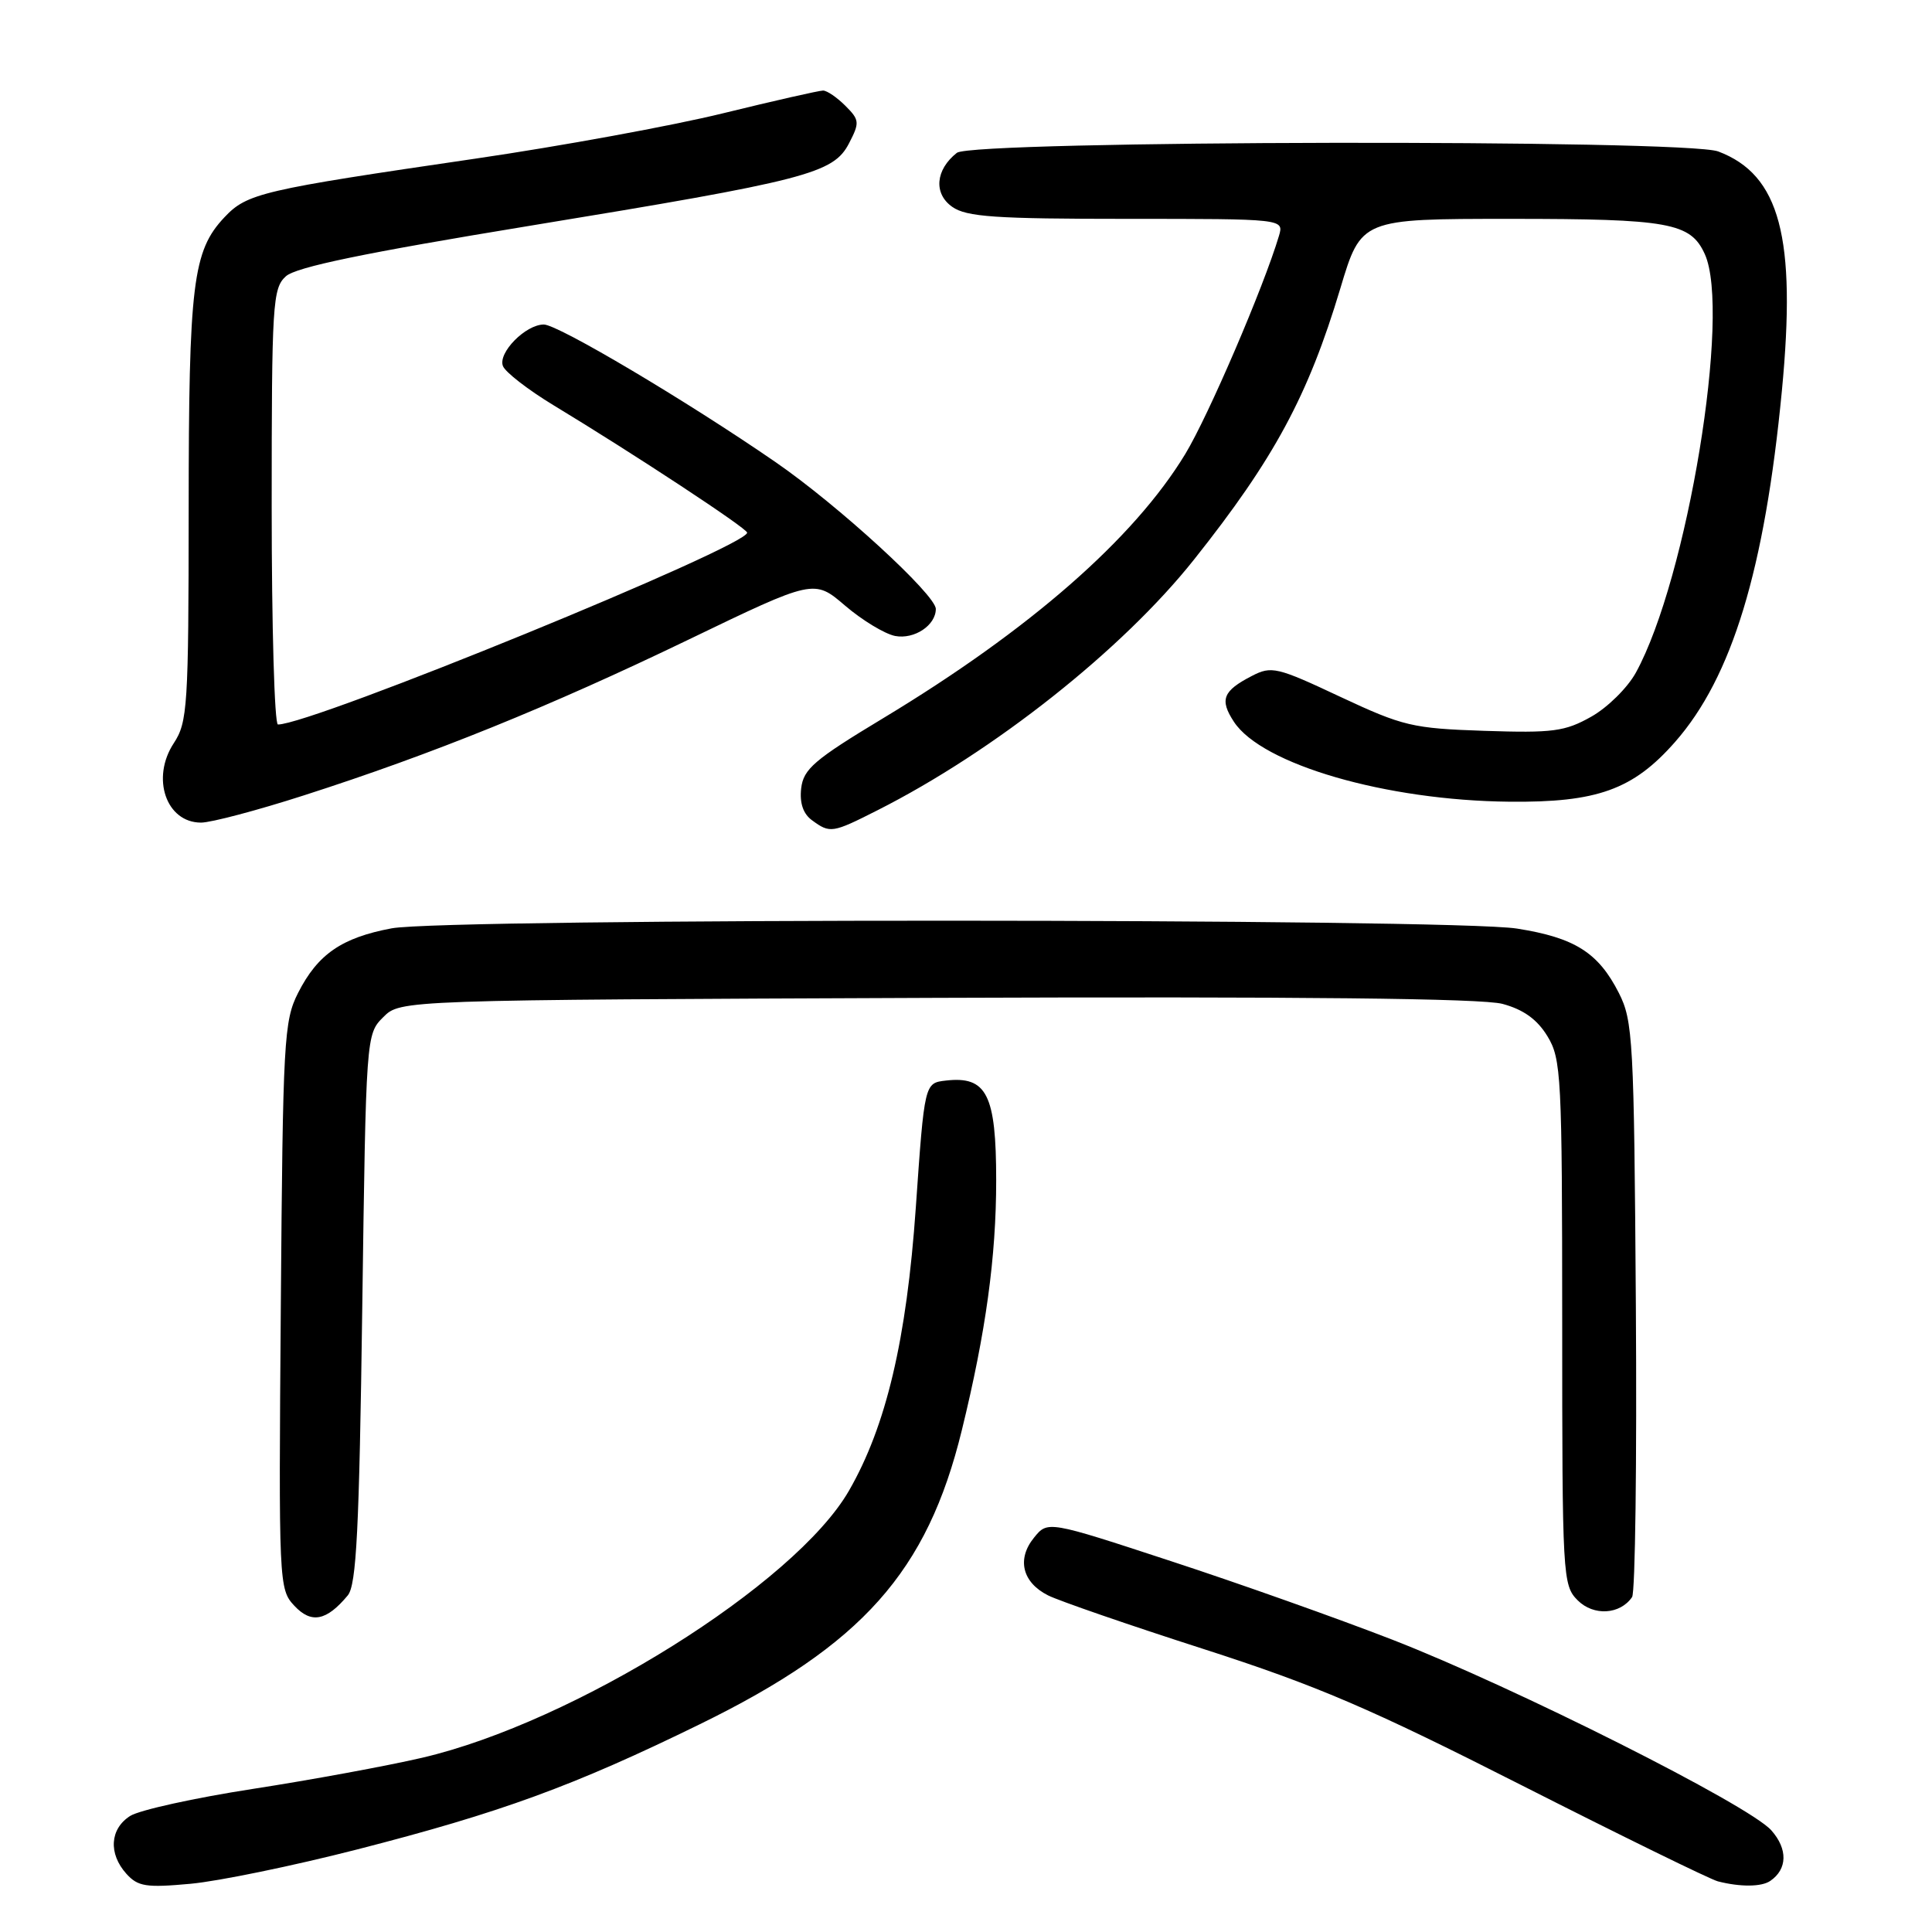 <?xml version="1.0" encoding="UTF-8" standalone="no"?>
<!DOCTYPE svg PUBLIC "-//W3C//DTD SVG 1.1//EN" "http://www.w3.org/Graphics/SVG/1.1/DTD/svg11.dtd" >
<svg xmlns="http://www.w3.org/2000/svg" xmlns:xlink="http://www.w3.org/1999/xlink" version="1.1" viewBox="0 0 256 256">
 <g >
 <path fill="currentColor"
d=" M 47.25 245.08 C 66.33 240.19 75.98 236.67 92.73 228.47 C 114.25 217.95 122.86 208.28 127.45 189.50 C 130.63 176.52 132.00 166.55 132.00 156.40 C 132.00 145.03 130.75 142.56 125.34 143.18 C 122.50 143.50 122.50 143.50 121.35 160.00 C 120.13 177.51 117.42 188.98 112.49 197.53 C 105.36 209.91 76.08 228.22 55.94 232.91 C 51.30 233.99 41.20 235.85 33.50 237.04 C 25.80 238.23 18.49 239.84 17.25 240.62 C 14.56 242.33 14.34 245.61 16.75 248.29 C 18.28 249.98 19.36 250.15 25.25 249.61 C 28.96 249.27 38.86 247.23 47.25 245.08 Z  M 234.57 249.23 C 236.85 247.67 236.91 245.01 234.71 242.53 C 231.76 239.19 200.72 223.58 184.50 217.27 C 177.35 214.49 164.15 209.80 155.16 206.86 C 138.83 201.50 138.83 201.50 137.01 203.75 C 134.70 206.59 135.46 209.68 138.88 211.40 C 140.32 212.12 149.60 215.33 159.50 218.51 C 174.54 223.36 181.47 226.33 201.63 236.56 C 214.90 243.29 226.60 249.02 227.63 249.29 C 230.60 250.05 233.41 250.03 234.57 249.23 Z  M 46.08 211.40 C 47.23 210.03 47.60 202.70 48.00 173.37 C 48.50 137.23 48.51 137.04 50.78 134.78 C 53.05 132.50 53.05 132.50 124.07 132.22 C 172.49 132.04 196.37 132.29 199.09 133.02 C 201.87 133.77 203.68 135.07 205.04 137.30 C 206.88 140.31 206.99 142.56 207.00 175.25 C 207.00 208.95 207.06 210.06 209.05 212.05 C 211.16 214.16 214.67 213.95 216.26 211.62 C 216.68 211.00 216.90 193.62 216.76 173.00 C 216.52 137.77 216.38 135.26 214.50 131.56 C 211.78 126.22 208.67 124.25 201.00 123.04 C 192.31 121.67 59.19 121.64 51.89 123.01 C 45.28 124.25 42.10 126.44 39.50 131.56 C 37.62 135.26 37.48 137.81 37.21 173.01 C 36.92 209.90 36.95 210.57 39.00 212.77 C 41.25 215.18 43.26 214.79 46.08 211.40 Z  M 116.28 107.36 C 131.71 99.56 148.74 86.08 158.22 74.14 C 168.84 60.78 173.34 52.43 177.60 38.22 C 180.36 29.00 180.36 29.00 200.13 29.00 C 221.17 29.00 224.00 29.51 225.89 33.66 C 229.40 41.37 223.59 76.69 216.76 89.13 C 215.66 91.13 213.00 93.76 210.84 94.97 C 207.36 96.93 205.75 97.14 196.70 96.84 C 187.15 96.52 185.93 96.23 177.57 92.32 C 169.21 88.39 168.48 88.22 165.89 89.56 C 162.03 91.55 161.58 92.71 163.50 95.64 C 167.21 101.30 183.65 106.07 200.00 106.23 C 211.63 106.35 216.39 104.64 221.95 98.32 C 229.50 89.74 233.83 75.50 236.11 51.77 C 238.05 31.45 235.85 23.16 227.68 20.07 C 223.37 18.43 128.89 18.60 126.79 20.25 C 123.95 22.49 123.68 25.66 126.18 27.41 C 128.07 28.74 131.88 29.00 149.29 29.00 C 170.13 29.00 170.13 29.00 169.47 31.25 C 167.44 38.05 160.14 55.06 157.06 60.15 C 150.26 71.37 136.41 83.48 117.00 95.18 C 107.89 100.67 106.46 101.90 106.16 104.46 C 105.94 106.41 106.42 107.84 107.61 108.70 C 109.99 110.44 110.28 110.40 116.28 107.36 Z  M 40.27 105.39 C 57.31 99.92 72.76 93.66 91.18 84.78 C 107.87 76.73 107.87 76.73 111.99 80.26 C 114.26 82.20 117.24 84.00 118.61 84.27 C 121.15 84.75 124.00 82.86 124.00 80.69 C 124.00 78.81 111.05 66.94 102.76 61.23 C 91.04 53.15 73.94 43.00 72.06 43.00 C 69.65 43.00 65.96 46.74 66.64 48.50 C 66.95 49.31 69.97 51.65 73.35 53.70 C 83.93 60.10 99.00 70.01 99.00 70.58 C 99.00 72.43 41.37 96.00 36.83 96.00 C 36.37 96.00 36.00 83.02 36.00 67.15 C 36.00 40.22 36.12 38.20 37.88 36.61 C 39.22 35.39 48.30 33.51 70.13 29.93 C 106.93 23.90 110.43 22.99 112.50 18.99 C 113.93 16.24 113.89 15.89 112.02 14.02 C 110.91 12.91 109.58 12.00 109.06 12.00 C 108.54 12.00 102.58 13.35 95.81 15.01 C 89.04 16.67 74.28 19.37 63.00 21.02 C 34.63 25.17 32.74 25.61 29.74 28.79 C 25.54 33.25 25.01 37.54 25.00 67.50 C 24.99 93.61 24.85 95.70 23.03 98.47 C 19.99 103.09 22.01 109.00 26.64 109.00 C 27.96 109.00 34.09 107.38 40.27 105.39 Z "/>
</g>
</svg>